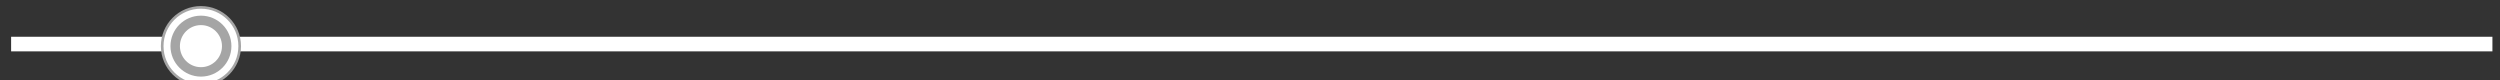 <?xml version="1.0" encoding="UTF-8" standalone="no"?>
<svg
   xmlns:dc="http://purl.org/dc/elements/1.1/"
   xmlns:cc="http://creativecommons.org/ns#"
   xmlns:rdf="http://www.w3.org/1999/02/22-rdf-syntax-ns#"
   xmlns:svg="http://www.w3.org/2000/svg"
   xmlns="http://www.w3.org/2000/svg"
   xmlns:sodipodi="http://sodipodi.sourceforge.net/DTD/sodipodi-0.dtd"
   xmlns:inkscape="http://www.inkscape.org/namespaces/inkscape"
   sodipodi:docname="timeLine.svg"
   inkscape:version="1.0 (4035a4fb49, 2020-05-01)"
   width="250.264mm"
   height="8.011mm"
   viewBox="0 0 250.264 8.011"
   version="1.1"
   id="SVGRoot">
  <rect x="0" y="0" width="250.264" height="8.011" fill="#333333" stroke="none"/>
  <defs
     id="defs2902" />
  <sodipodi:namedview
     inkscape:window-maximized="0"
     inkscape:window-y="0"
     inkscape:window-x="78"
     inkscape:window-height="1040"
     inkscape:window-width="1274"
     showgrid="false"
     inkscape:document-rotation="0"
     inkscape:current-layer="layer1"
     inkscape:document-units="mm"
     inkscape:cy="64.455165"
     inkscape:cx="683.68589"
     inkscape:zoom="0.98994949"
     inkscape:pageshadow="2"
     inkscape:pageopacity="0.0"
     borderopacity="1.0"
     bordercolor="#666666"
     pagecolor="#ffffff"
     id="base" />
  <g
     id="layer1"
     inkscape:groupmode="layer"
     inkscape:label="Layer 1">
    <rect
       y="3.68"
       x="1.112"
       height="1.462"
       width="248.393"
       id="rect1839"
       style="display:inline;opacity:1;fill:#ffffff;fill-opacity:1;stroke-width:11.443" />
    <g
       style="display:inline;opacity:1"
       id="g2180"
       transform="matrix(0.265,0,0,0.265,-211.47,-267.33)">
      <circle
         style="display:inline;fill:#ffffff;fill-opacity:1;stroke:#a5a5a5;stroke-width:1;stroke-miterlimit:4;stroke-dasharray:none;stroke-opacity:1"
         id="path1841"
         cx="873.909"
         cy="1026.22"
         r="14.639" />
      <circle
         r="9.729"
         cy="1026.22"
         cx="873.909"
         id="circle1895"
         style="display:inline;fill:#ffffff;fill-opacity:1;stroke:#a5a5a5;stroke-width:3.565;stroke-miterlimit:4;stroke-dasharray:none;stroke-opacity:1" />
    </g>
  </g>
</svg>
